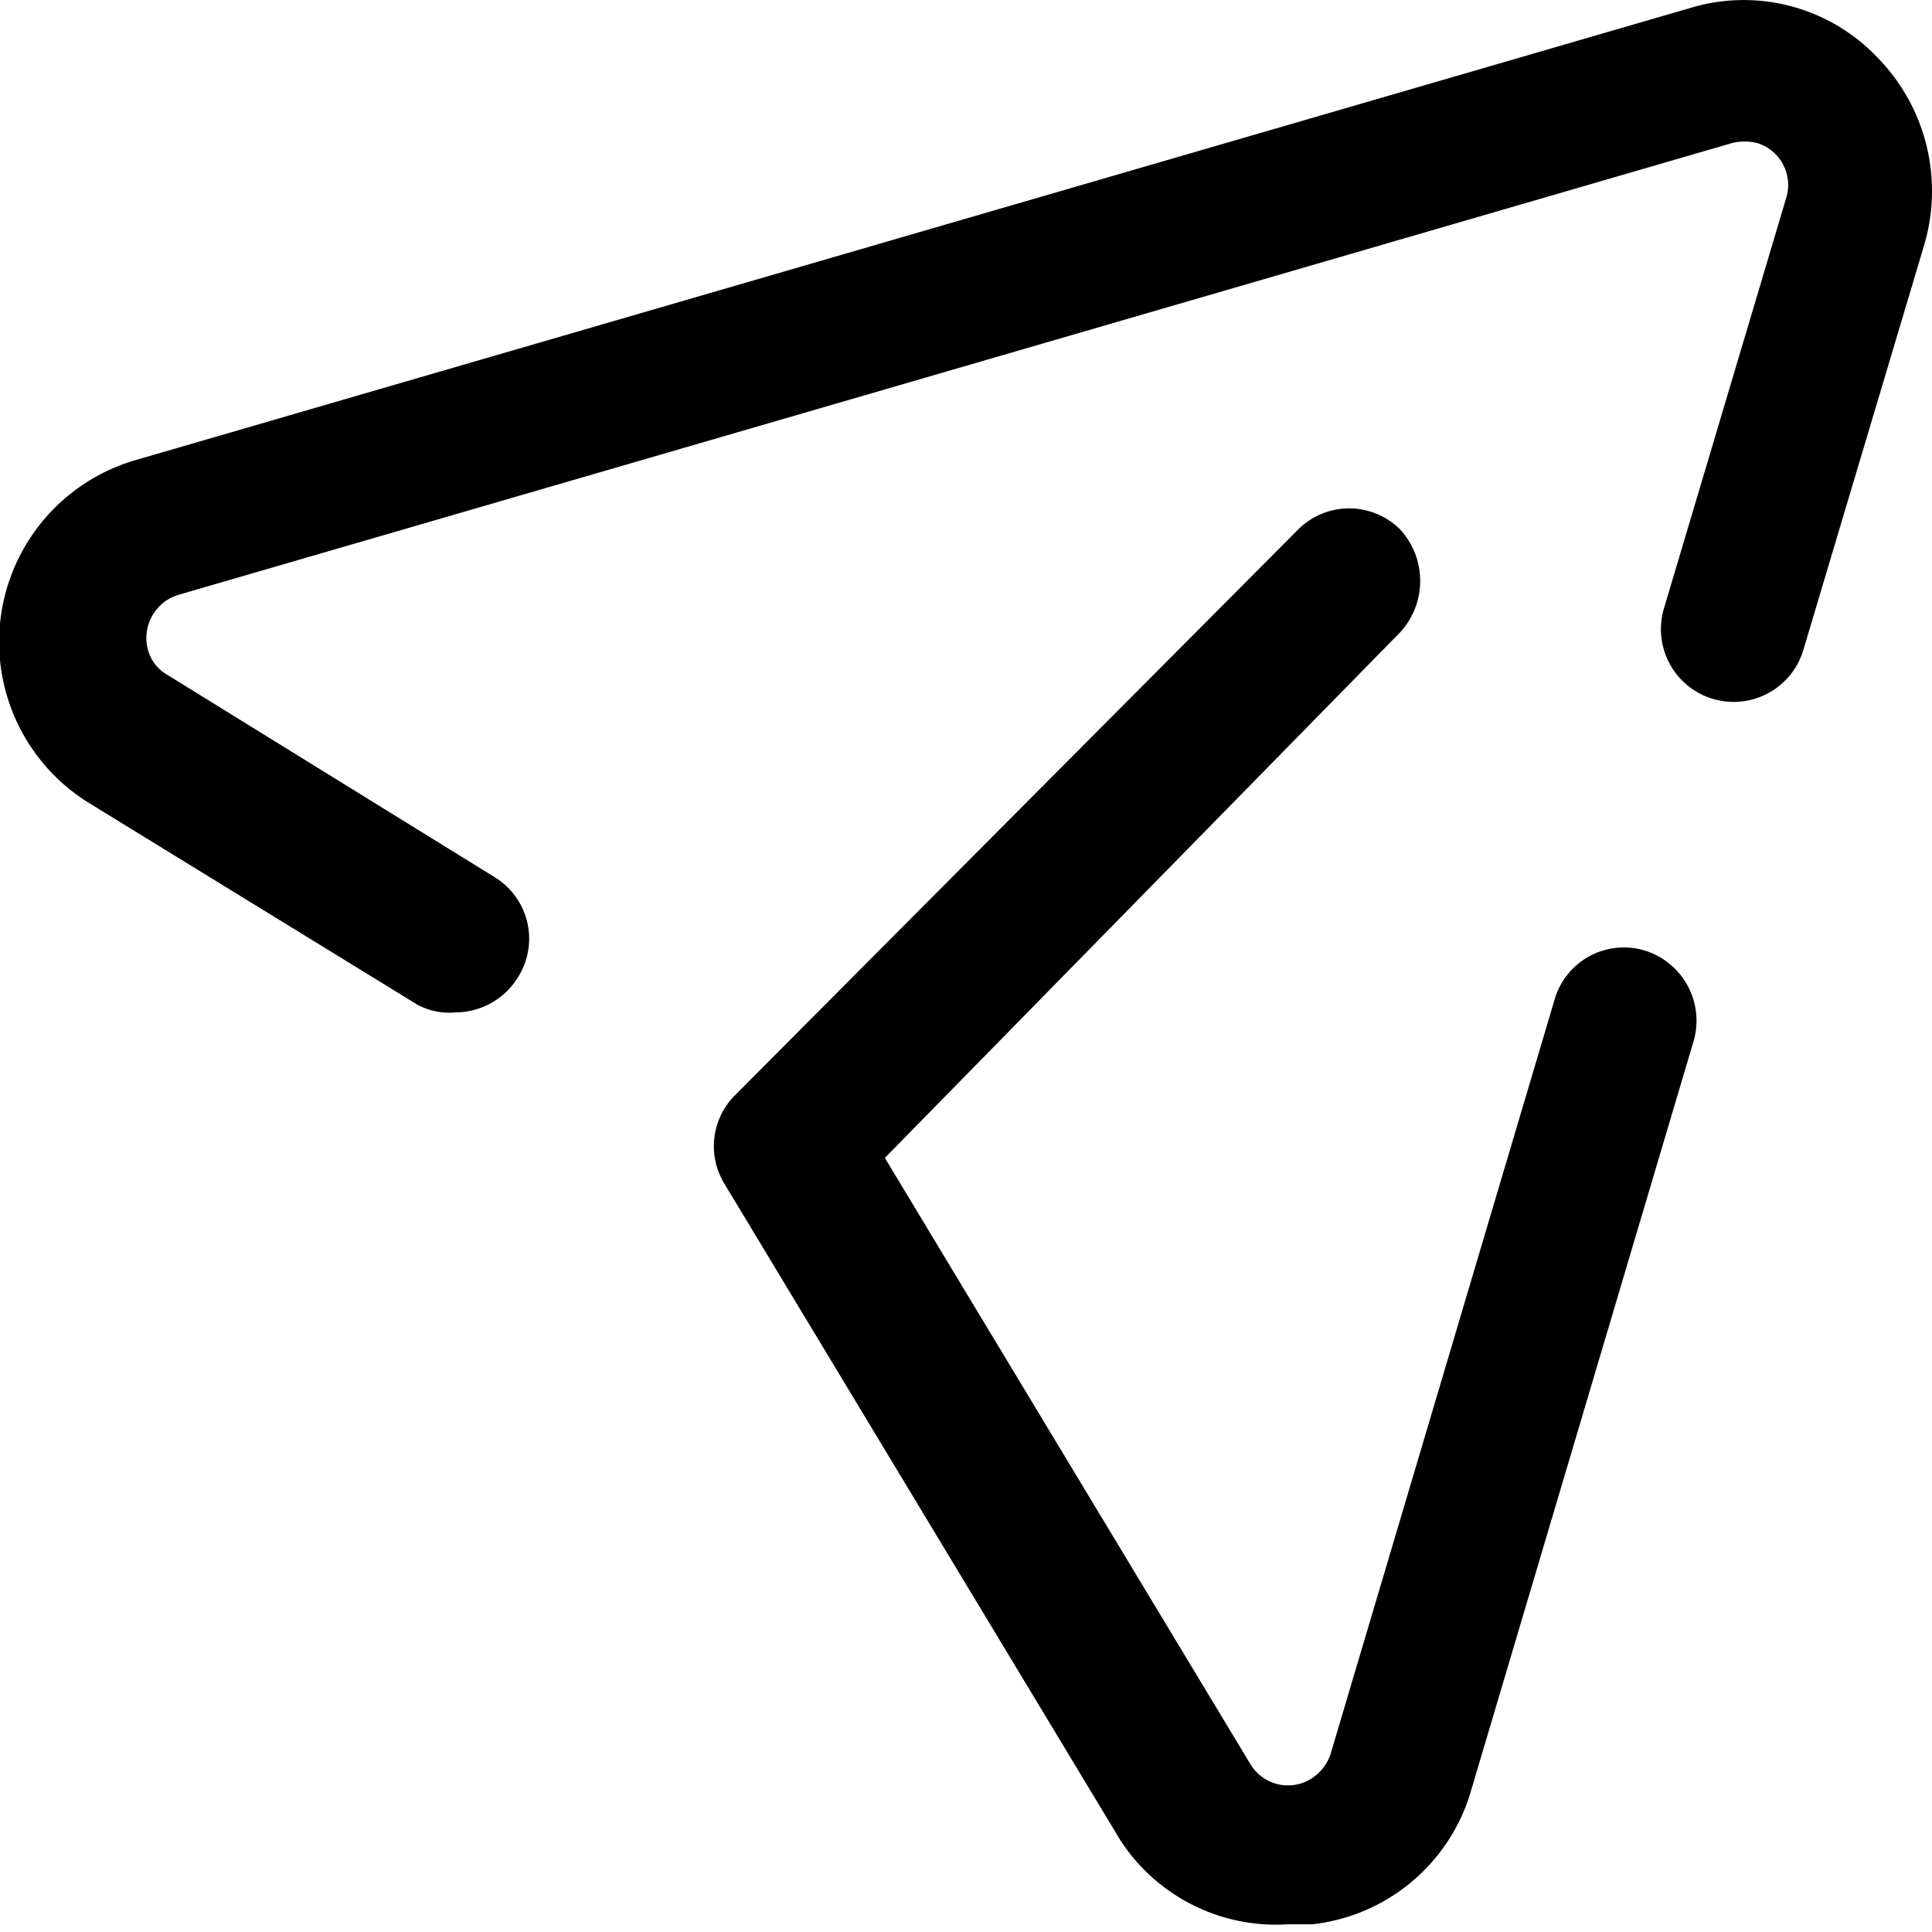 <svg id="Layer_1" data-name="Layer 1" xmlns="http://www.w3.org/2000/svg" viewBox="0 0 15 15"><g id="Send"><path id="Send-2" d="M296.83,414.76l-3.07-5.09a.56.56,0,0,1,.08-.7l4.37-4.39a.56.56,0,0,1,.79,0h0a.59.59,0,0,1,0,.8L295,409.46l2.84,4.71a.34.34,0,0,0,.47.11.36.36,0,0,0,.15-.19l1.74-5.86a.56.56,0,0,1,.7-.38h0a.57.57,0,0,1,.38.7l-1.74,5.86a1.45,1.45,0,0,1-1.22,1l-.19,0A1.44,1.44,0,0,1,296.83,414.76Zm-5.46-6.49-2.54-1.56a1.47,1.47,0,0,1,.36-2.67l12.07-3.51a1.43,1.43,0,0,1,1.44.38,1.48,1.48,0,0,1,.37,1.46l-.94,3.15a.56.56,0,0,1-1.08-.33h0L302,402a.34.34,0,0,0-.23-.42.41.41,0,0,0-.19,0l-12.07,3.51a.35.35,0,0,0-.23.43.32.32,0,0,0,.15.19l2.54,1.57a.56.56,0,0,1,.18.78.57.57,0,0,1-.48.27A.52.52,0,0,1,291.37,408.27Z" transform="translate(-288.13 -400.47)"/></g></svg>
